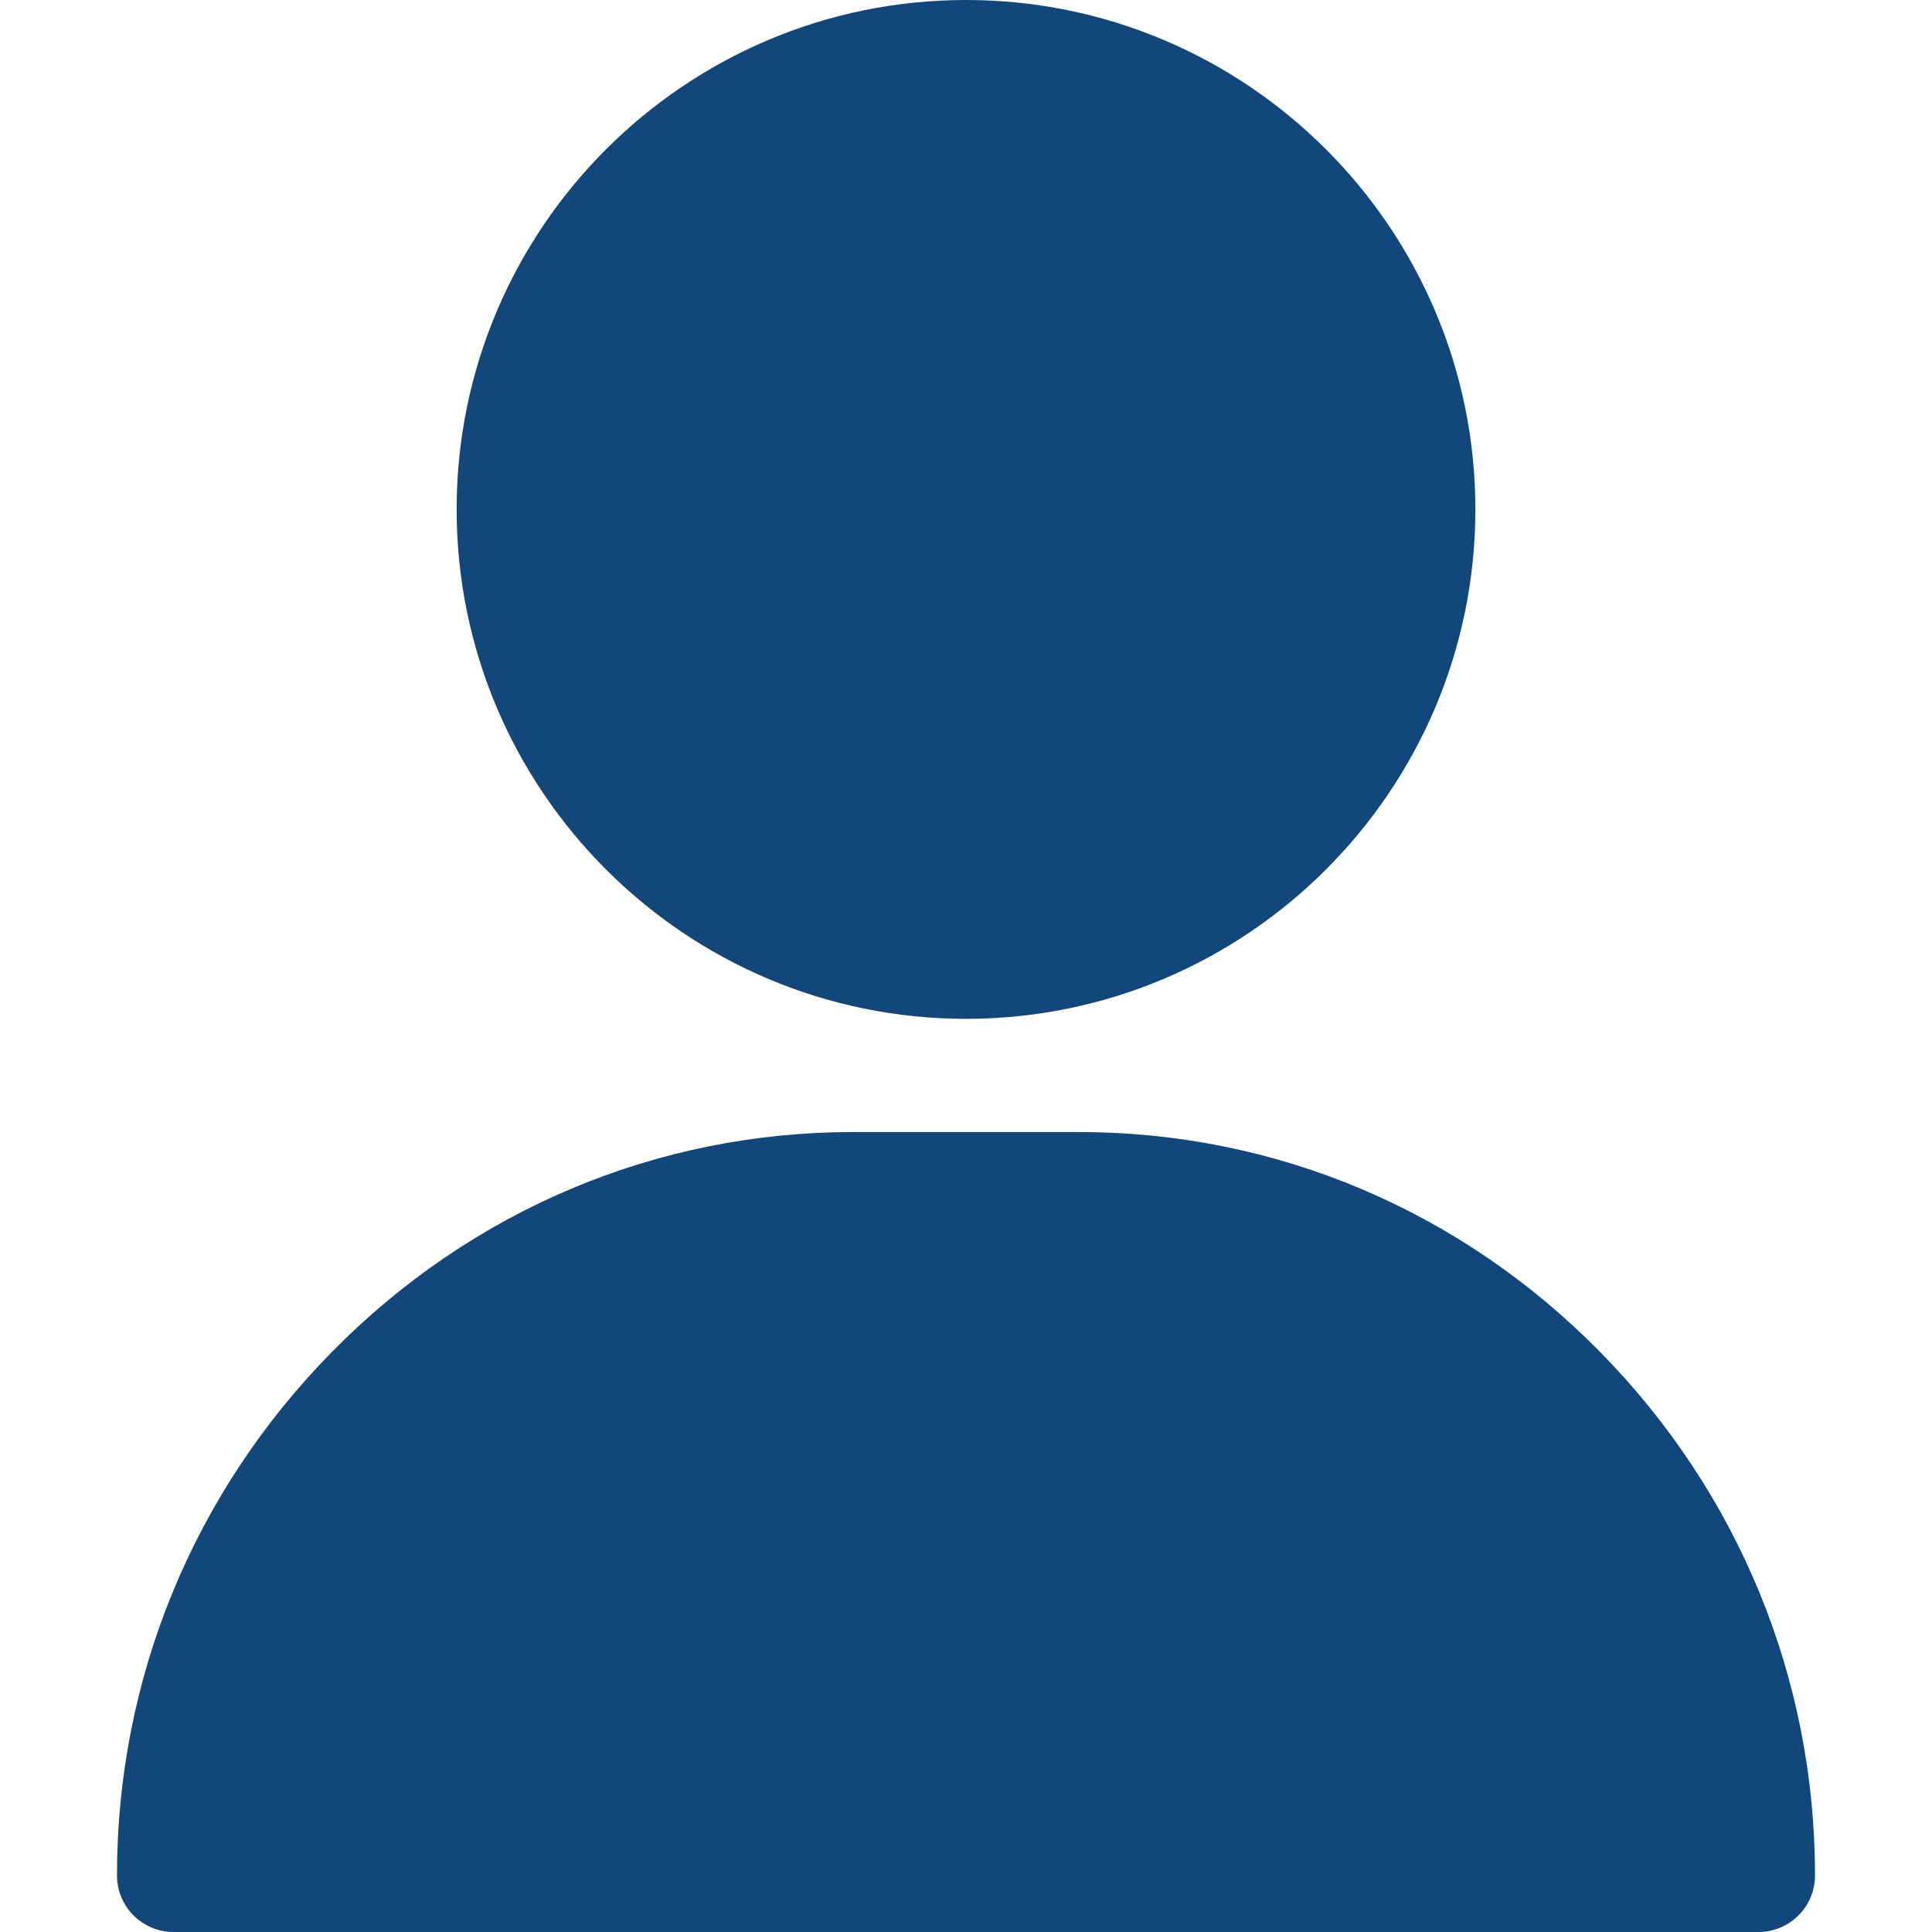 <svg width="20" height="20" viewBox="0 0 20 20" fill="none" xmlns="http://www.w3.org/2000/svg">
<path d="M5.227 5.273C5.227 2.642 7.368 0.5 10 0.5C12.632 0.5 14.773 2.642 14.773 5.273C14.773 7.905 12.632 10.047 10 10.047C7.368 10.047 5.227 7.905 5.227 5.273Z" fill="#12477B" stroke="#12477B"/>
<path d="M16.561 13.992C15.117 12.526 13.204 11.719 11.172 11.719H8.828C6.797 11.719 4.883 12.526 3.439 13.992C2.002 15.451 1.211 17.376 1.211 19.414C1.211 19.738 1.473 20 1.797 20H18.203C18.527 20 18.789 19.738 18.789 19.414C18.789 17.376 17.998 15.451 16.561 13.992Z" fill="#12477B"/>
</svg>
